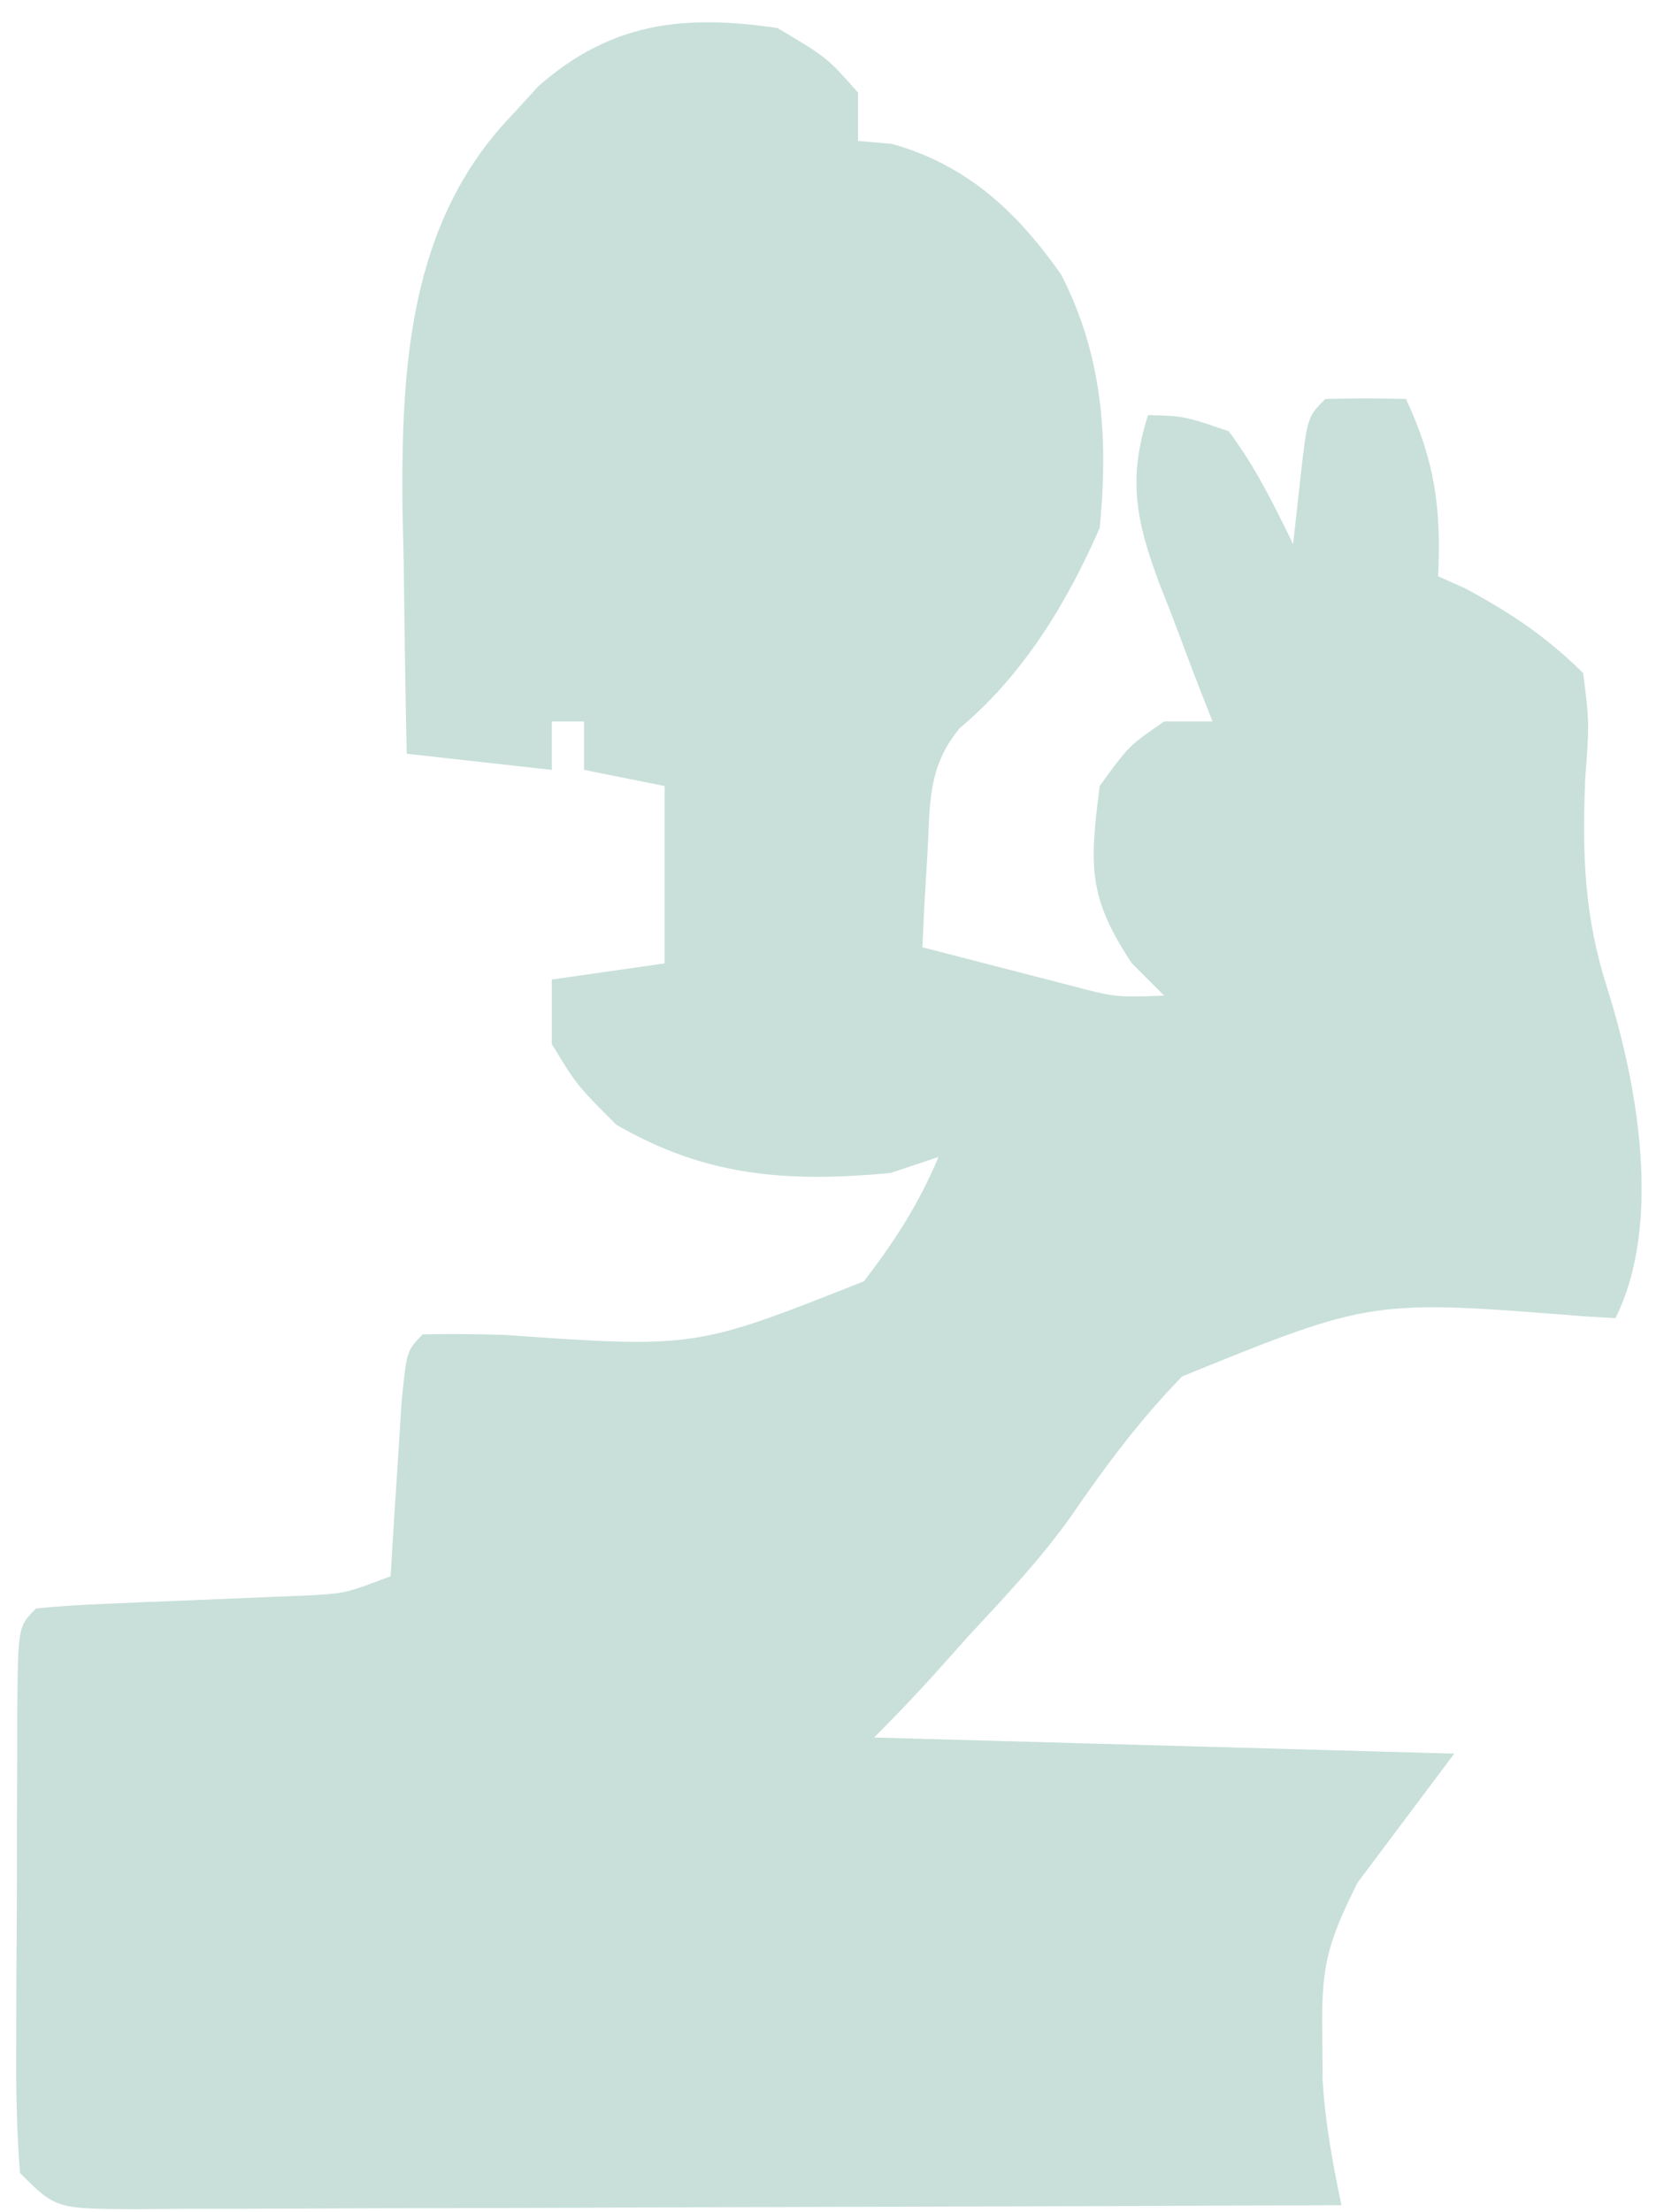 <svg width="67" height="89" viewBox="0 0 67 89" fill="none" xmlns="http://www.w3.org/2000/svg">
<path d="M31.301 1.128C33.288 2.304 33.288 2.304 34.546 3.723C34.546 4.366 34.546 5.008 34.546 5.67C35.228 5.73 35.228 5.73 35.925 5.792C38.94 6.644 40.942 8.508 42.728 11.049C44.401 14.311 44.633 17.625 44.279 21.244C42.946 24.283 41.206 27.15 38.639 29.302C37.341 30.871 37.452 32.344 37.344 34.343C37.301 35.048 37.259 35.754 37.215 36.48C37.191 37.02 37.166 37.559 37.141 38.115C38.398 38.442 39.655 38.766 40.913 39.089C41.613 39.269 42.313 39.45 43.035 39.636C44.921 40.133 44.921 40.133 46.875 40.062C46.447 39.633 46.018 39.205 45.577 38.764C43.787 36.08 43.874 34.814 44.279 31.626C45.455 30.004 45.455 30.004 46.875 29.03C47.517 29.03 48.16 29.03 48.821 29.03C48.58 28.412 48.338 27.794 48.089 27.157C47.778 26.335 47.468 25.513 47.159 24.691C46.918 24.082 46.918 24.082 46.673 23.46C45.74 20.95 45.404 19.274 46.226 16.701C47.686 16.742 47.686 16.742 49.47 17.35C50.559 18.798 51.261 20.253 52.066 21.893C52.16 21.049 52.253 20.206 52.35 19.338C52.634 16.782 52.634 16.782 53.364 16.052C54.445 16.026 55.527 16.025 56.608 16.052C57.778 18.538 58.033 20.453 57.906 23.19C58.448 23.431 58.448 23.431 59.001 23.677C60.846 24.674 62.245 25.603 63.746 27.084C63.995 29.074 63.995 29.074 63.827 31.342C63.707 34.408 63.782 36.854 64.719 39.778C65.945 43.663 66.935 49.258 65.044 53.04C64.633 53.015 64.221 52.991 63.797 52.965C55.227 52.284 55.227 52.284 47.6 55.382C45.909 57.109 44.492 59.015 43.127 61.005C41.891 62.746 40.46 64.252 39.007 65.815C38.55 66.326 38.093 66.837 37.623 67.364C36.836 68.234 36.024 69.082 35.195 69.911C42.904 70.125 50.612 70.34 58.555 70.56C57.27 72.273 55.985 73.986 54.661 75.751C53.397 78.281 53.201 79.177 53.242 81.875C53.246 82.477 53.25 83.078 53.255 83.698C53.361 85.433 53.656 87.031 54.013 88.729C47.267 88.759 40.52 88.782 33.774 88.796C30.642 88.803 27.51 88.812 24.378 88.827C21.357 88.841 18.336 88.849 15.315 88.852C14.161 88.855 13.006 88.859 11.852 88.867C10.239 88.876 8.626 88.877 7.013 88.877C6.533 88.881 6.052 88.886 5.557 88.891C2.249 88.877 2.249 88.877 0.803 87.431C0.681 85.764 0.637 84.168 0.653 82.501C0.654 81.772 0.654 81.772 0.654 81.028C0.656 79.999 0.661 78.971 0.669 77.943C0.681 76.364 0.683 74.785 0.682 73.205C0.686 72.208 0.689 71.21 0.694 70.213C0.695 69.738 0.695 69.263 0.696 68.773C0.728 65.444 0.728 65.444 1.452 64.72C2.346 64.626 3.245 64.573 4.144 64.537C4.689 64.513 5.234 64.489 5.796 64.464C6.37 64.441 6.944 64.419 7.535 64.396C8.662 64.351 9.79 64.304 10.917 64.254C11.419 64.234 11.921 64.214 12.438 64.194C13.908 64.111 13.908 64.111 15.728 63.422C15.787 62.45 15.787 62.45 15.847 61.458C15.901 60.62 15.955 59.783 16.011 58.92C16.064 58.085 16.117 57.249 16.171 56.388C16.377 54.338 16.377 54.338 17.025 53.689C18.121 53.665 19.218 53.68 20.313 53.712C27.988 54.249 27.988 54.249 34.786 51.554C36.035 49.928 36.996 48.438 37.79 46.551C37.148 46.765 36.505 46.979 35.843 47.2C31.7 47.576 28.434 47.354 24.812 45.253C23.23 43.671 23.23 43.671 22.217 42.008C22.217 41.152 22.217 40.295 22.217 39.413C23.715 39.199 25.215 38.985 26.759 38.764C26.759 36.408 26.759 34.053 26.759 31.626C25.688 31.412 24.617 31.198 23.514 30.977C23.514 30.335 23.514 29.692 23.514 29.03C23.086 29.03 22.658 29.03 22.217 29.03C22.217 29.673 22.217 30.315 22.217 30.977C20.289 30.763 18.362 30.549 16.377 30.328C16.319 27.76 16.285 25.192 16.255 22.623C16.238 21.903 16.222 21.184 16.205 20.443C16.155 14.794 16.46 9 20.554 4.697C21.115 4.084 21.115 4.084 21.687 3.46C24.607 0.898 27.534 0.571 31.301 1.128Z" fill="#C8E0D9"/>
</svg>
